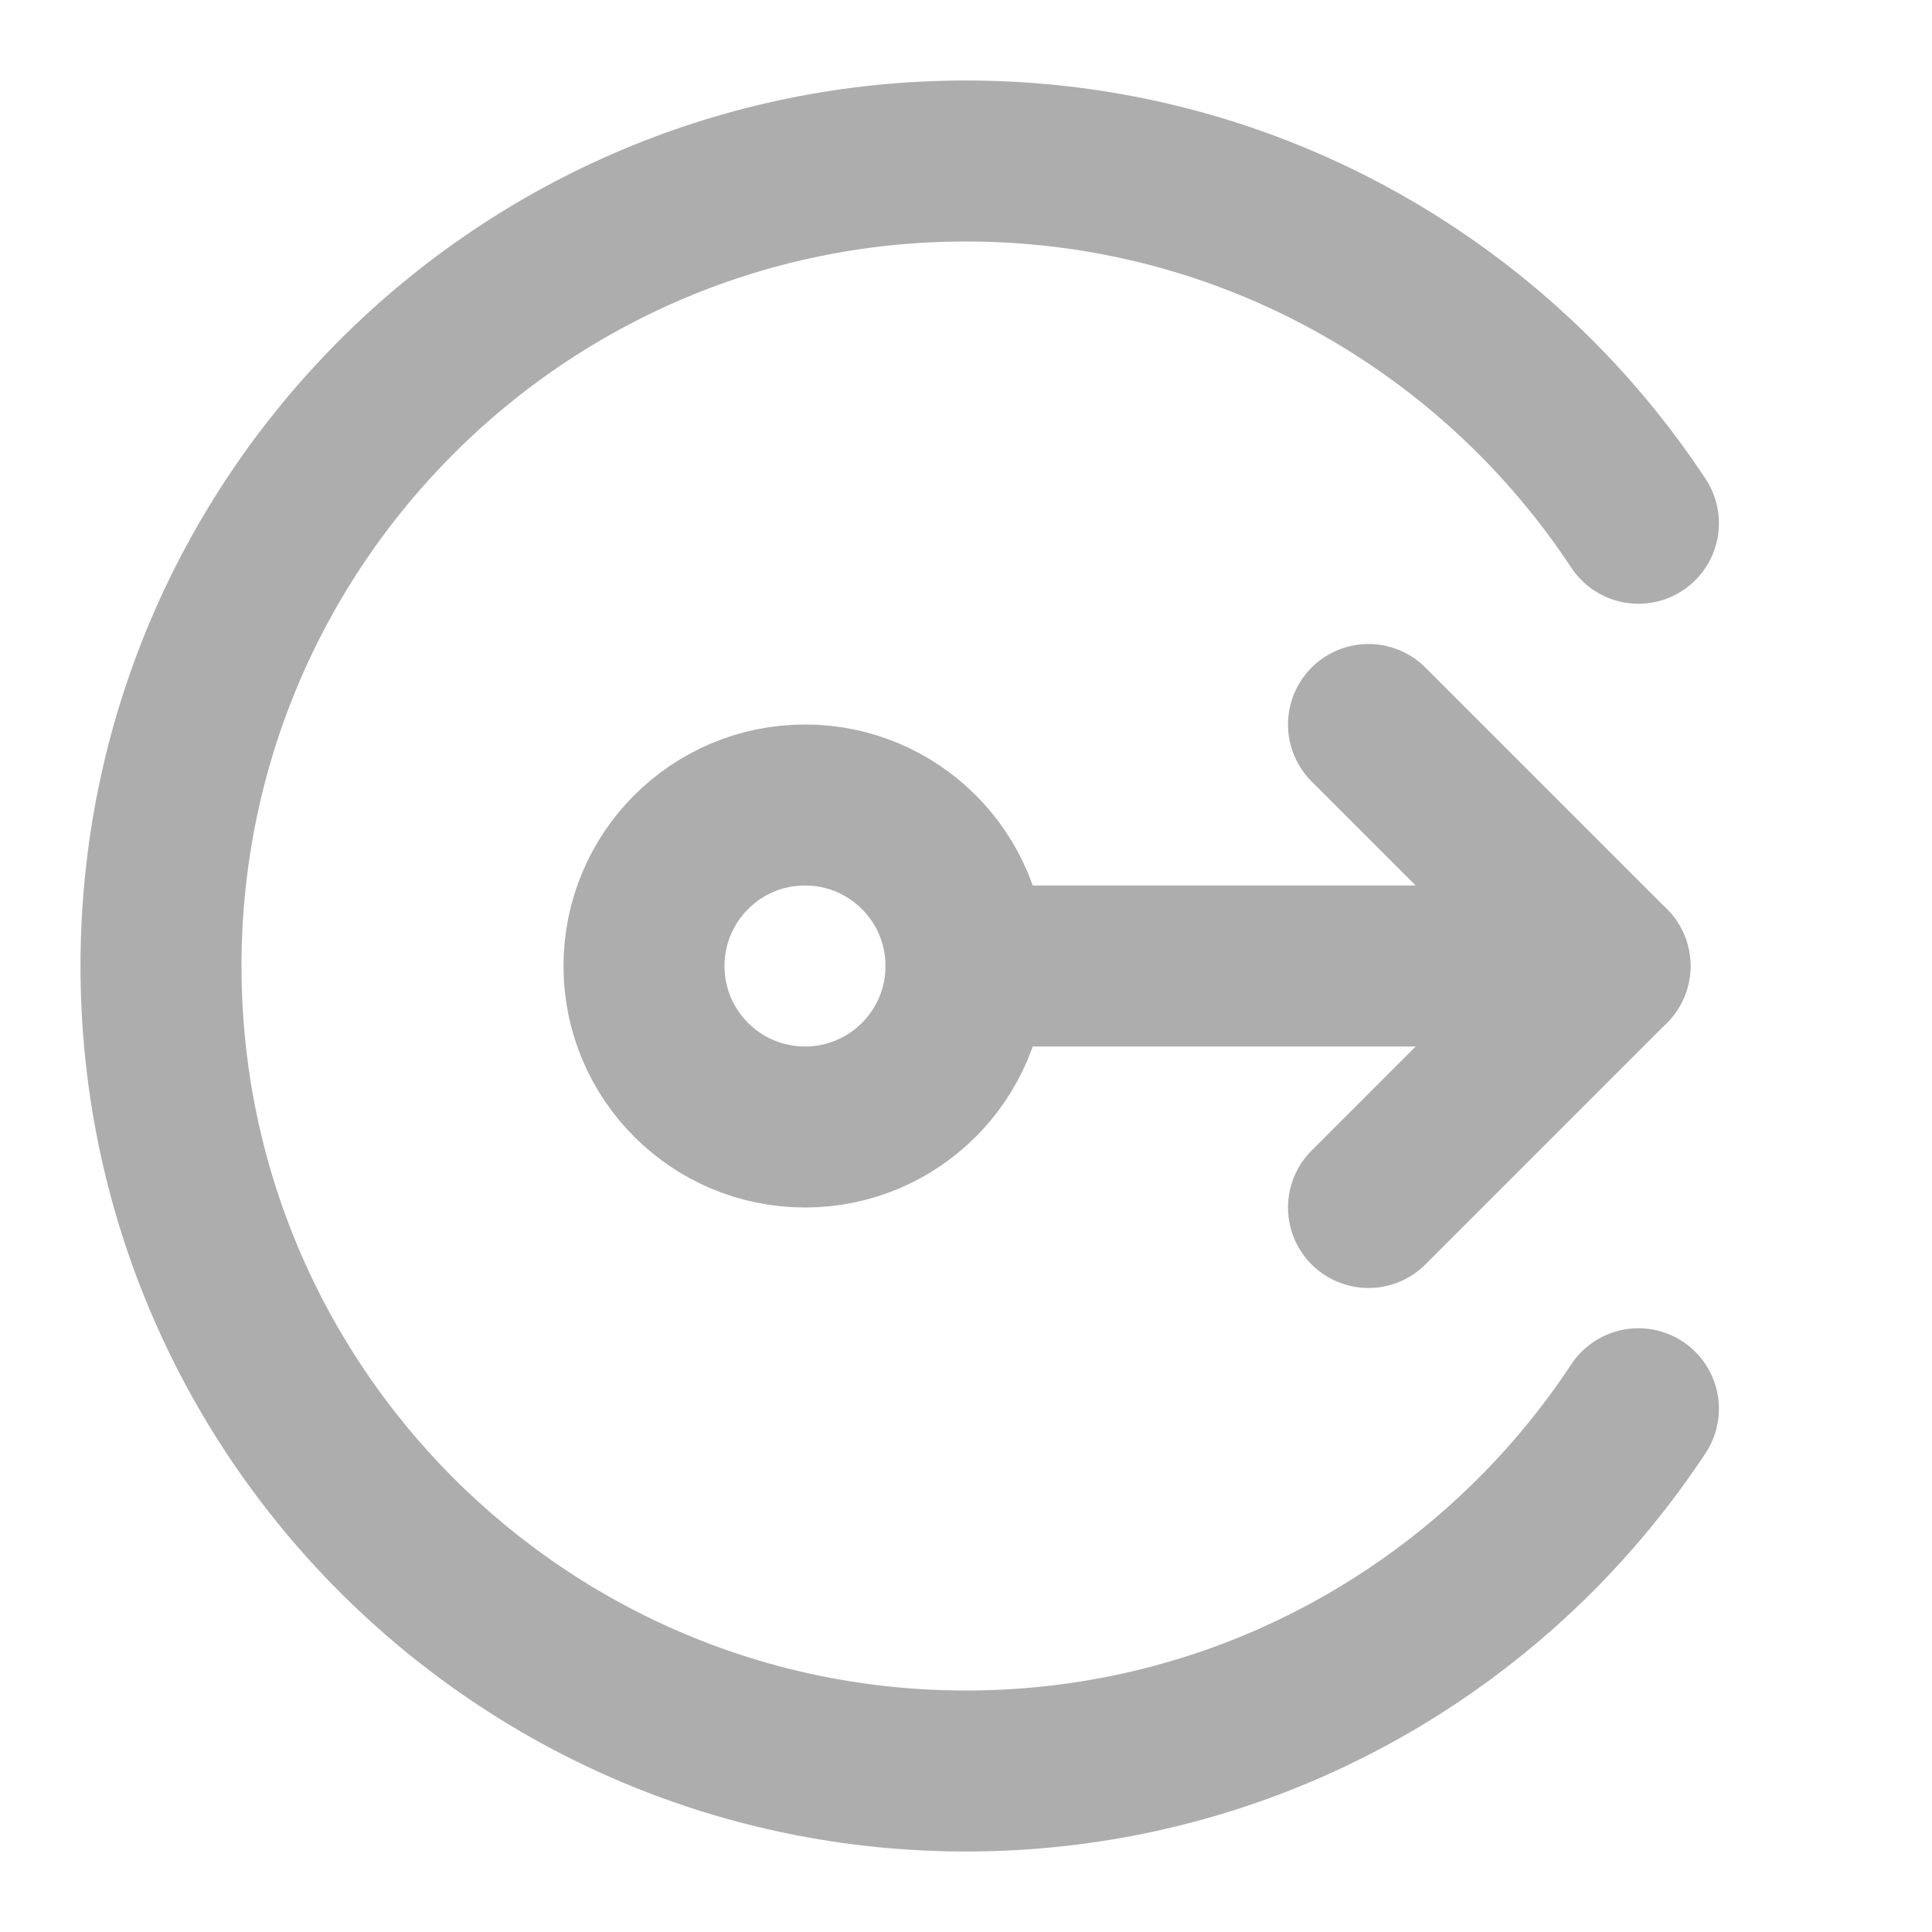 <?xml version="1.0" encoding="UTF-8"?>
<svg width="28" height="28" viewBox="0 0 48 48" fill="none" xmlns="http://www.w3.org/2000/svg">
    <path d="M40 24L24 24" stroke="#adadad" stroke-width="4" stroke-linecap="round" stroke-linejoin="round"/>
    <path d="M34 18L40 24L34 30" stroke="#adadad" stroke-width="4" stroke-linecap="round" stroke-linejoin="round"/>
    <circle cx="20" cy="24" r="4" fill="none" stroke="#adadad" stroke-width="4"/>
    <path d="M40.706 13C39.921 11.811 39.013 10.71 38 9.717C34.392 6.181 29.451 4 24 4C12.954 4 4 12.954 4 24C4 35.046 12.954 44 24 44C29.451 44 34.392 41.819 38 38.283C39.013 37.289 39.921 36.189 40.706 35"
          stroke="#adadad" stroke-width="4" stroke-linecap="round"/>
</svg>